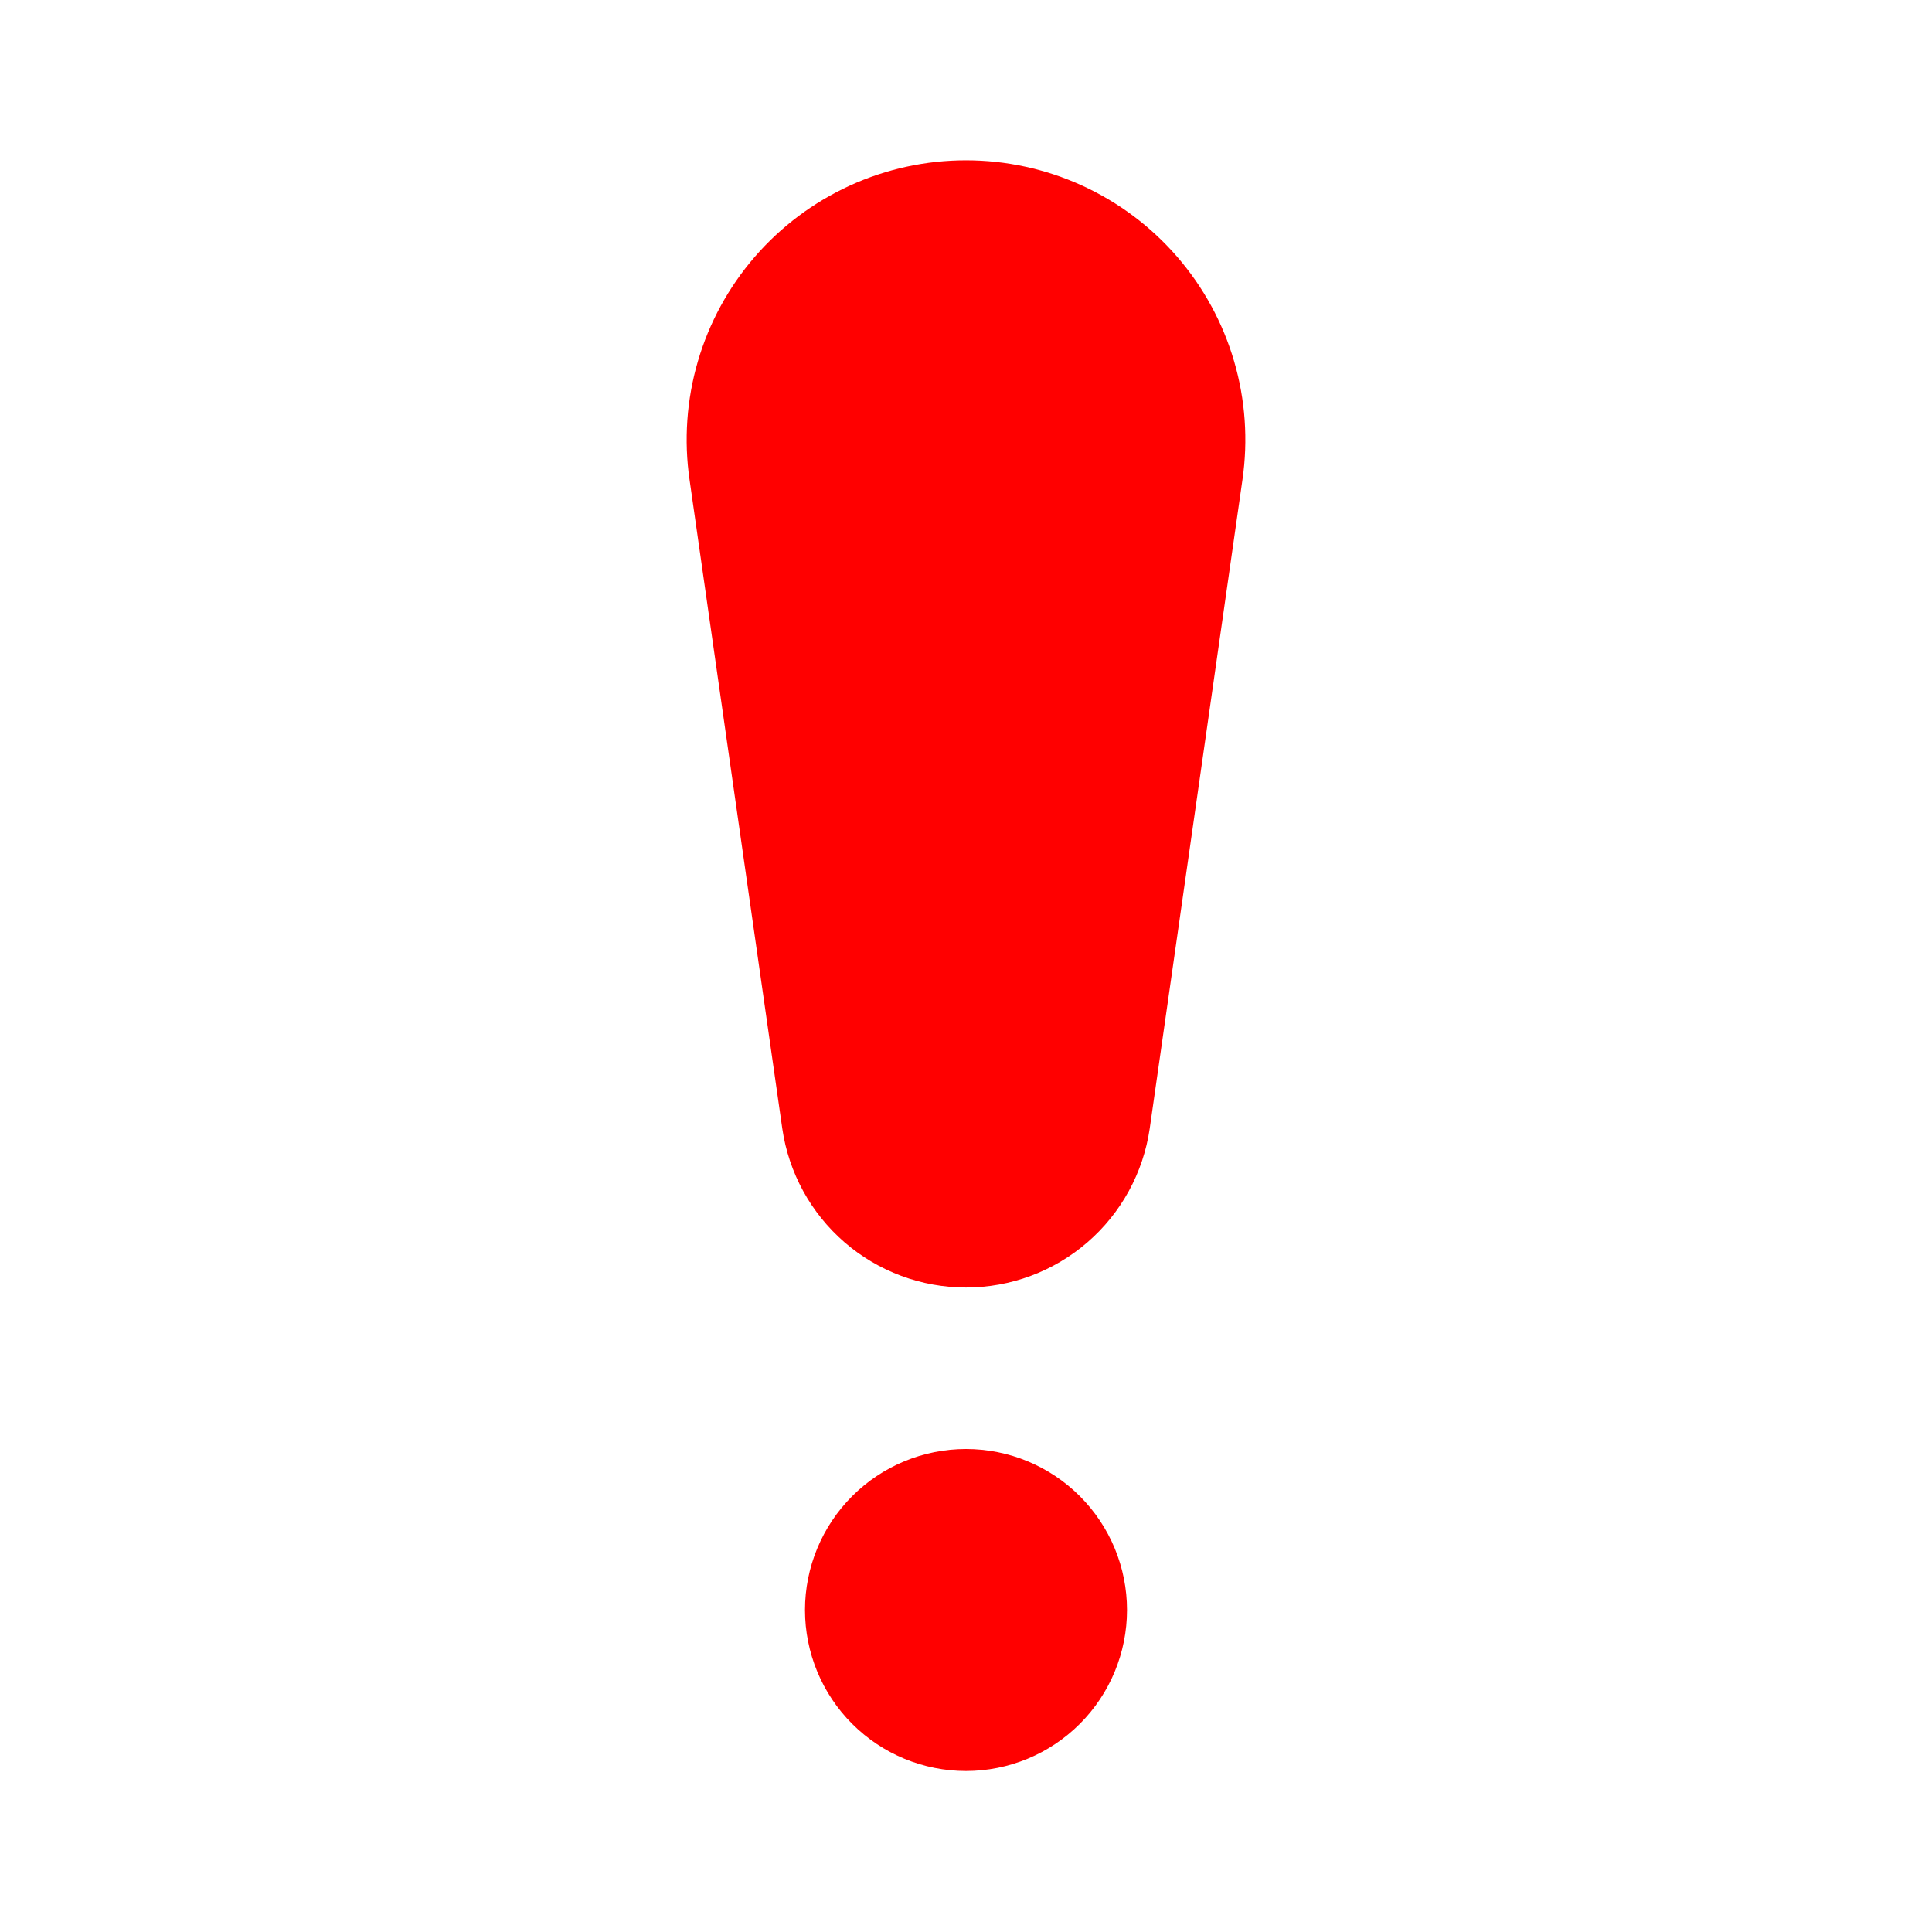 <svg width="128" height="128" viewBox="0 0 128 128" fill="none" xmlns="http://www.w3.org/2000/svg">
<path d="M45.685 31.787C45.304 29.159 45.492 26.48 46.238 23.932C46.983 21.384 48.268 19.026 50.005 17.018C51.742 15.01 53.892 13.4 56.306 12.296C58.721 11.192 61.345 10.621 64 10.621C66.655 10.621 69.279 11.192 71.694 12.296C74.108 13.4 76.257 15.01 77.995 17.018C79.732 19.026 81.017 21.384 81.762 23.932C82.508 26.48 82.696 29.159 82.315 31.787L76.171 74.773C75.745 77.698 74.281 80.371 72.046 82.305C69.811 84.238 66.955 85.302 64 85.302C61.045 85.302 58.188 84.238 55.953 82.305C53.719 80.371 52.255 77.698 51.829 74.773L45.685 31.787ZM74.667 106.667C74.667 109.496 73.543 112.209 71.542 114.209C69.542 116.21 66.829 117.333 64 117.333C61.171 117.333 58.458 116.21 56.458 114.209C54.457 112.209 53.333 109.496 53.333 106.667C53.333 103.838 54.457 101.125 56.458 99.124C58.458 97.124 61.171 96 64 96C66.829 96 69.542 97.124 71.542 99.124C73.543 101.125 74.667 103.838 74.667 106.667Z" fill="#FF0000"/>
</svg>
